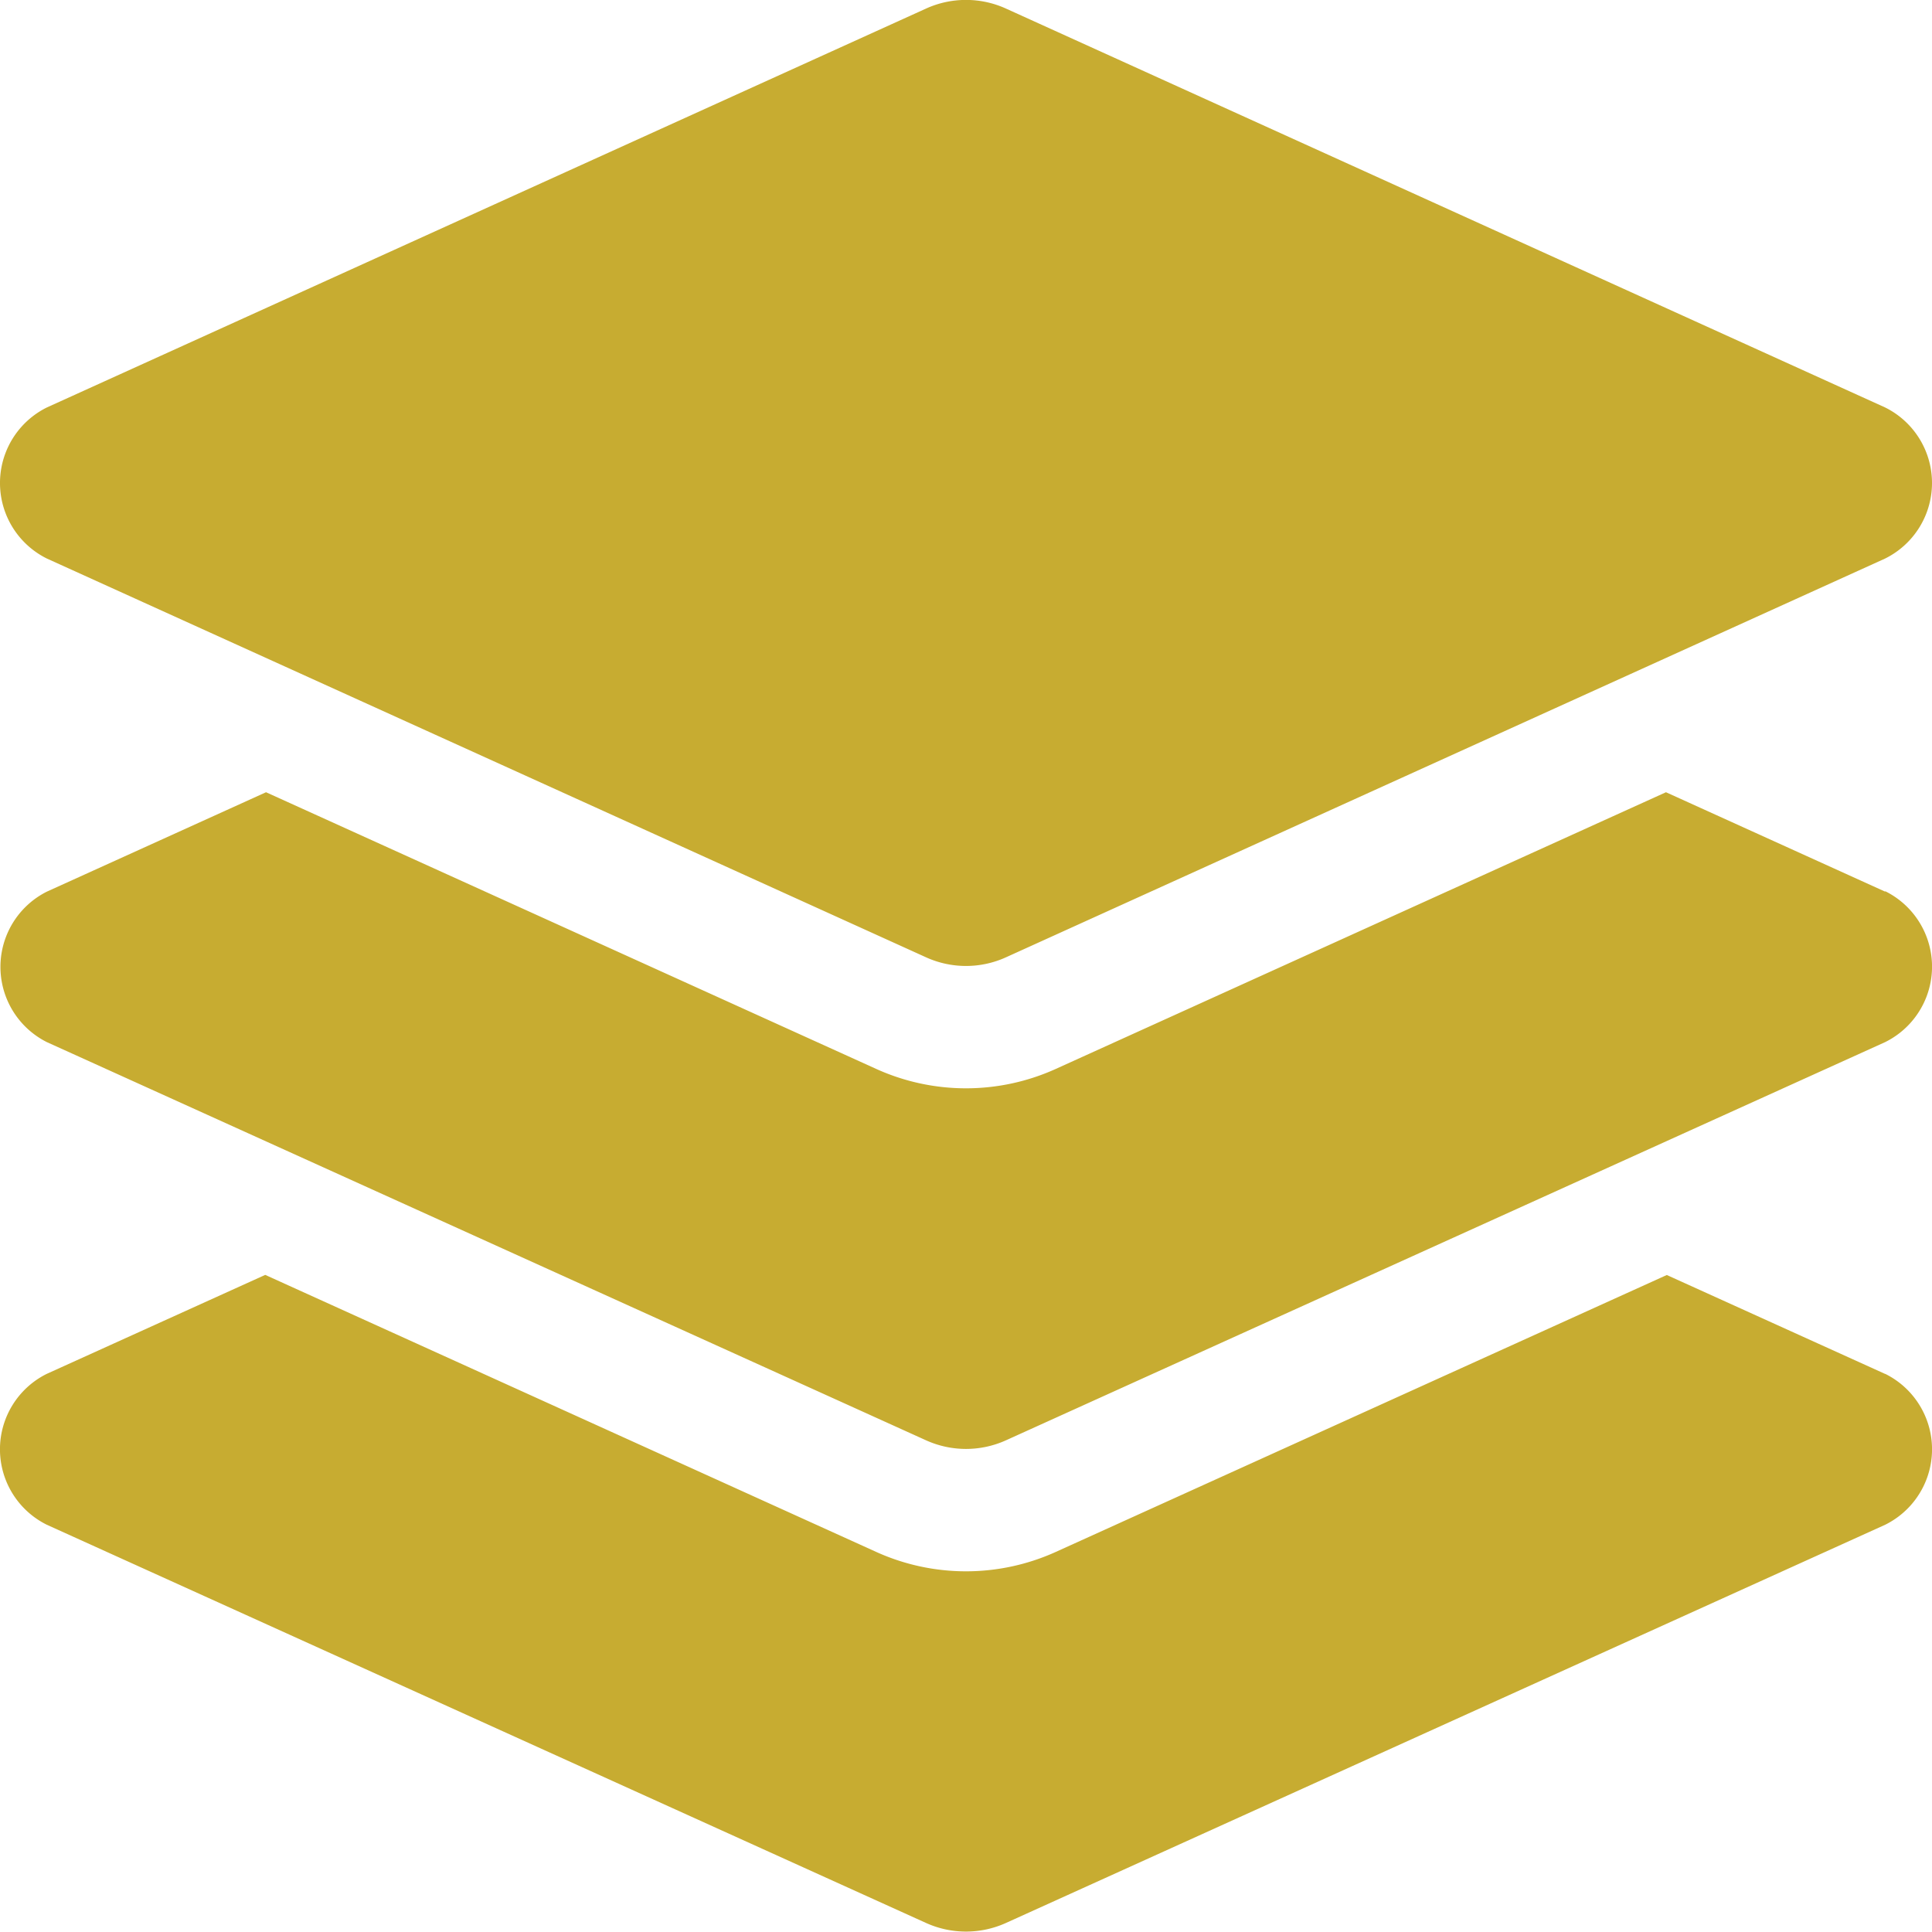 <svg xmlns="http://www.w3.org/2000/svg" width="16.5" height="16.5" viewBox="0 0 16.5 16.5">
    <path id="Icon_awesome-layer-group" data-name="Icon awesome-layer-group"
          d="M.4,4.77,7.907,8.175a.825.825,0,0,0,.686,0L16.1,4.77a.72.72,0,0,0,0-1.29L8.593.074a.825.825,0,0,0-.686,0L.4,3.48a.72.72,0,0,0,0,1.29ZM16.1,7.615l-1.872-.849L9.019,9.128a1.858,1.858,0,0,1-1.538,0L2.272,6.766.4,7.615A.719.719,0,0,0,.4,8.9l7.507,3.4a.828.828,0,0,0,.686,0L16.1,8.9a.719.719,0,0,0,0-1.289Zm0,4.119-1.865-.845L9.019,13.253a1.858,1.858,0,0,1-1.538,0L2.265,10.888.4,11.733a.719.719,0,0,0,0,1.289l7.507,3.4a.828.828,0,0,0,.686,0l7.507-3.4a.719.719,0,0,0,0-1.289Z"
          transform="translate(0 0)" fill="#c7ac31"/>
</svg>

